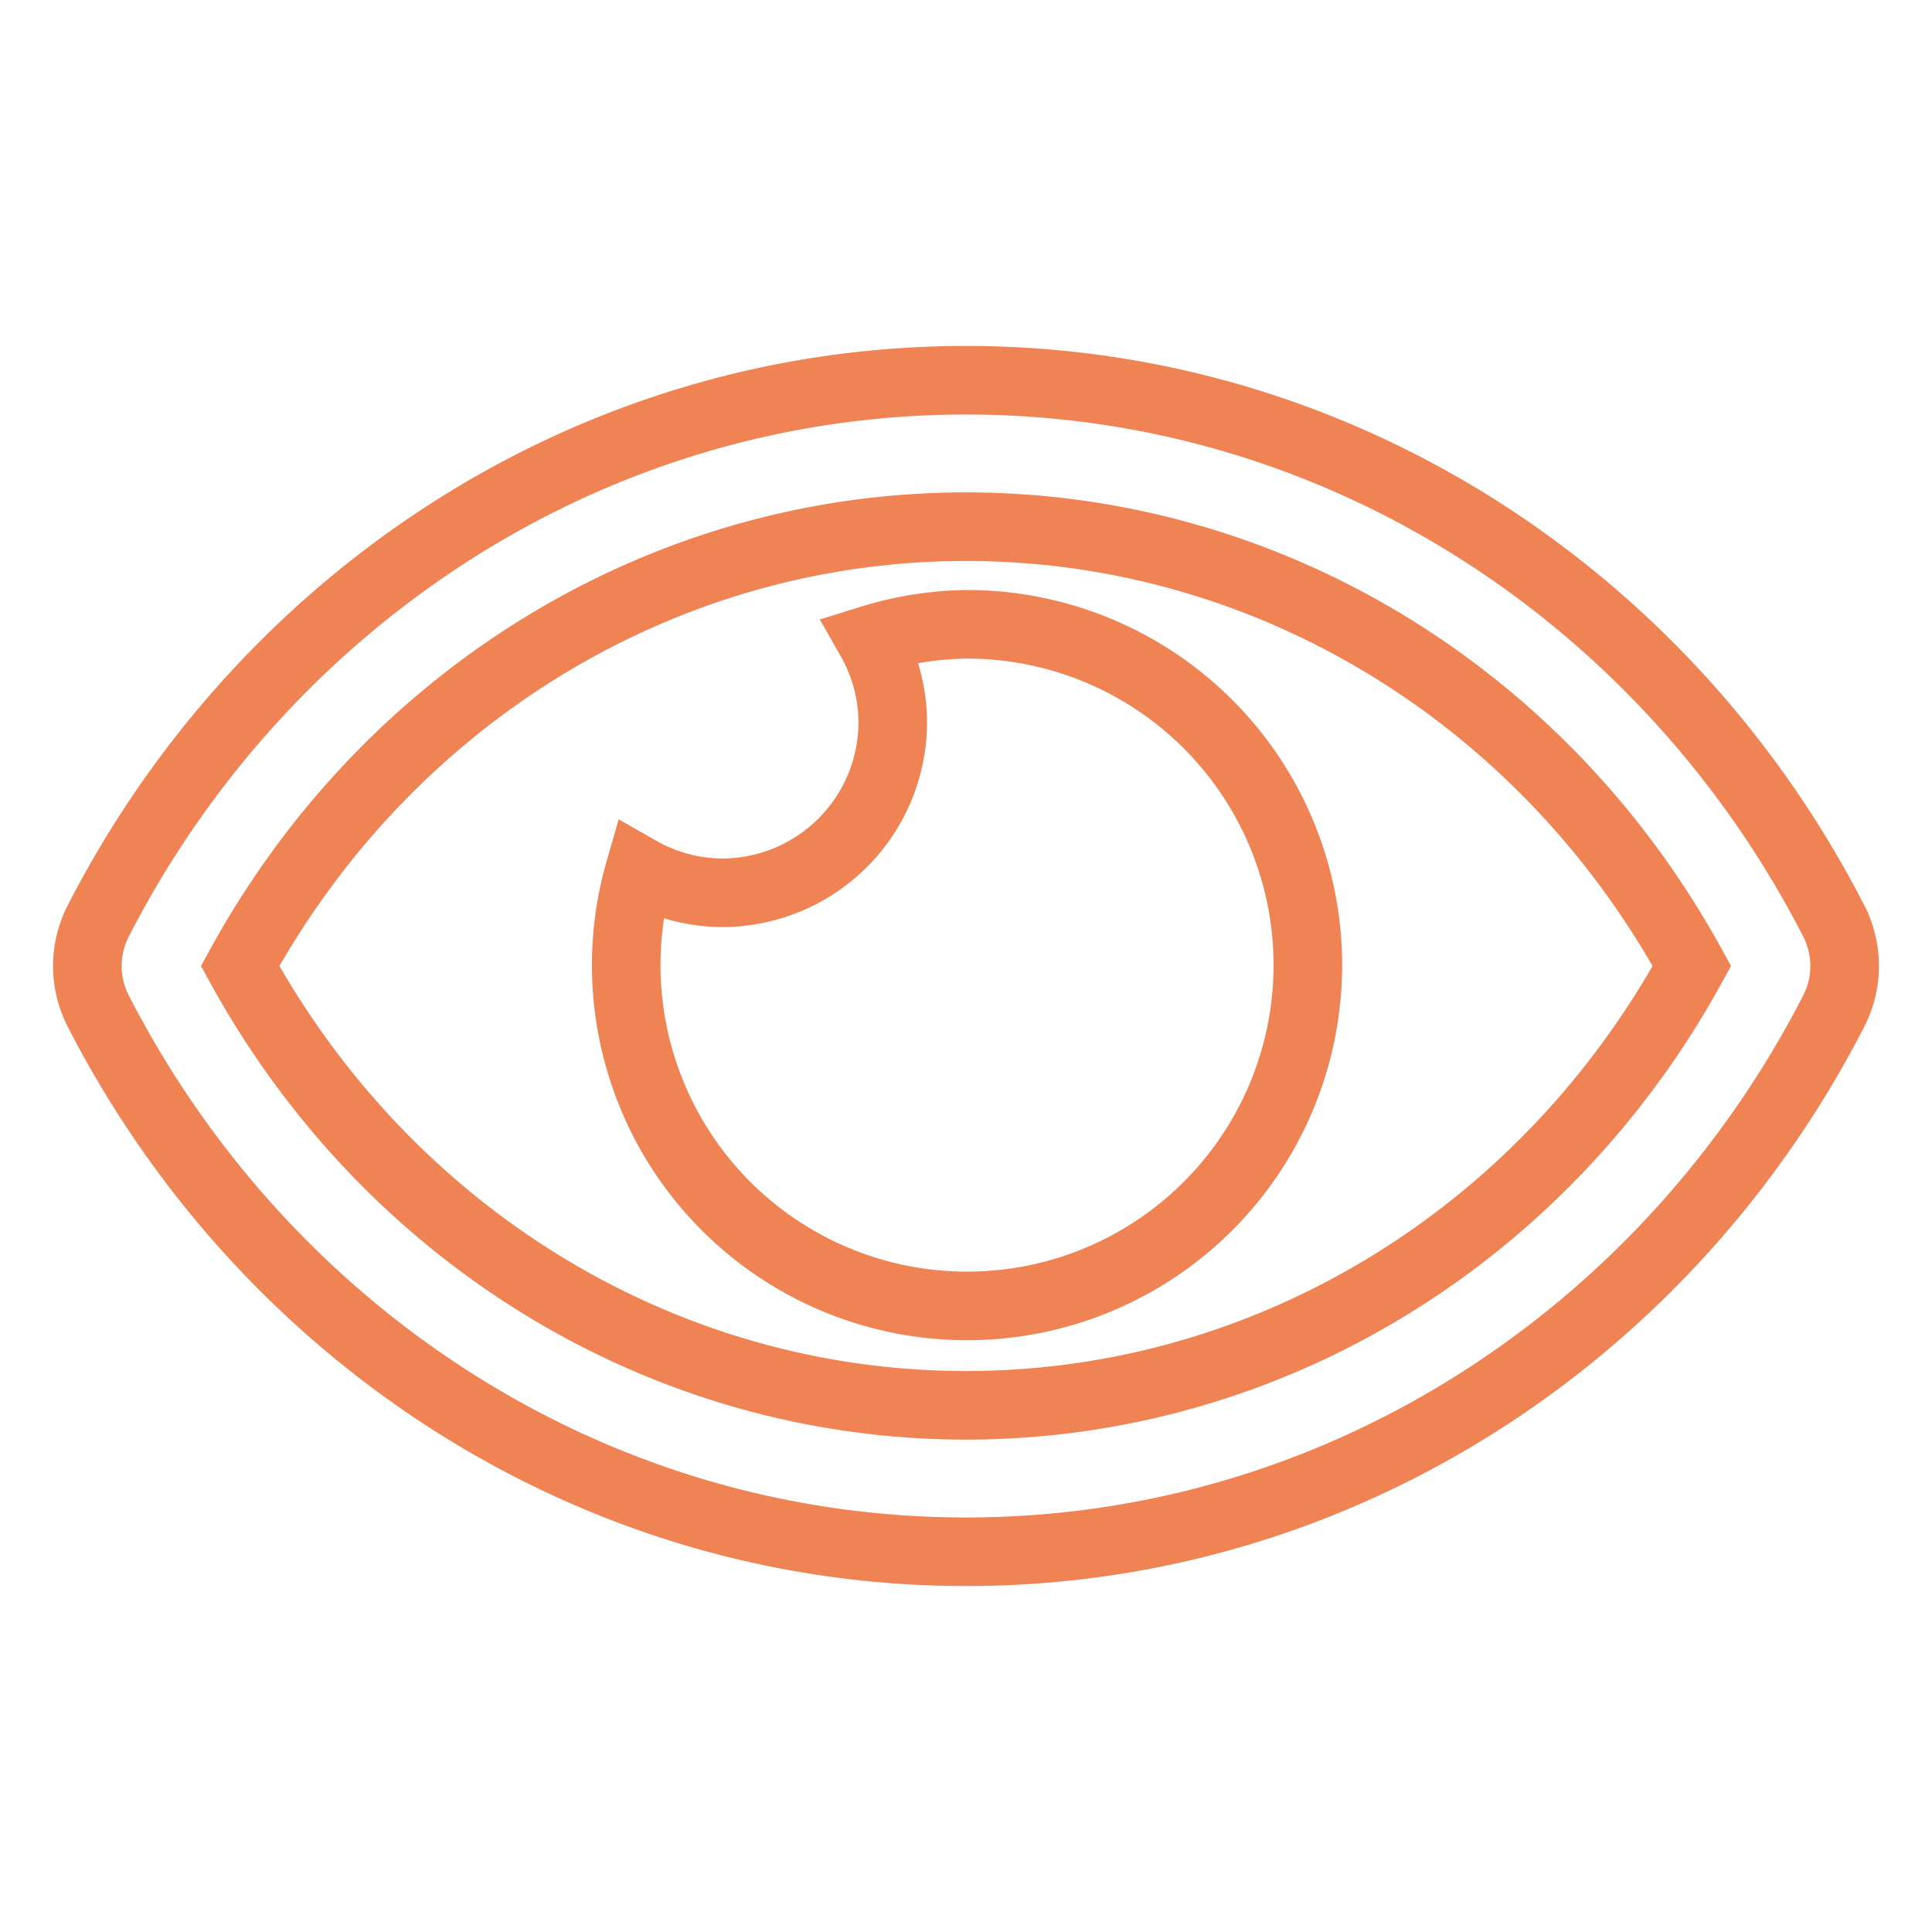 <?xml version="1.0" encoding="UTF-8" standalone="no"?>
<svg
   xmlns:dc="http://purl.org/dc/elements/1.1/"
   xmlns:cc="http://creativecommons.org/ns#"
   xmlns:rdf="http://www.w3.org/1999/02/22-rdf-syntax-ns#"
   xmlns:svg="http://www.w3.org/2000/svg"
   xmlns="http://www.w3.org/2000/svg"
   xmlns:sodipodi="http://sodipodi.sourceforge.net/DTD/sodipodi-0.dtd"
   xmlns:inkscape="http://www.inkscape.org/namespaces/inkscape"
   aria-hidden="true"
   focusable="false"
   data-prefix="far"
   data-icon="eye"
   class="svg-inline--fa fa-eye fa-w-18"
   role="img"
   viewBox="0 0 563.448 563.448"
   version="1.1"
   id="svg4"
   sodipodi:docname="0.svg"
   width="563.448"
   height="563.448"
   inkscape:version="1.0.2 (e86c870879, 2021-01-15, custom)">
  <defs
     id="defs8" />
  <sodipodi:namedview
     pagecolor="#ffffff"
     bordercolor="#666666"
     borderopacity="1"
     objecttolerance="10"
     gridtolerance="10"
     guidetolerance="10"
     inkscape:pageopacity="0"
     inkscape:pageshadow="2"
     inkscape:window-width="1920"
     inkscape:window-height="1002"
     id="namedview6"
     showgrid="false"
     inkscape:zoom="0.8203125"
     inkscape:cx="277.28635"
     inkscape:cy="264.1363"
     inkscape:window-x="-8"
     inkscape:window-y="-8"
     inkscape:window-maximized="1"
     inkscape:current-layer="svg4"
     inkscape:document-rotation="0" />
  <path
     fill="currentColor"
     d="m 281.724,182.072 a 98.708,98.708 0 0 0 -27.796,4.449 49.292,49.292 0 0 1 6.442,24.023 49.826,49.826 0 0 1 -49.826,49.826 49.292,49.292 0 0 1 -24.023,-6.442 99.393,99.393 0 1 0 95.203,-71.856 z m 253.15,86.661 C 486.623,174.59 391.1,110.893 281.724,110.893 c -109.376,0 -204.926,63.741 -253.15,157.849 a 28.783,28.783 0 0 0 0,25.972 c 48.251,94.144 143.774,157.841 253.15,157.841 109.376,0 204.926,-63.741 253.15,-157.849 a 28.783,28.783 0 0 0 0,-25.972 z M 281.724,409.847 c -87.773,0 -168.242,-48.936 -211.697,-128.123 43.455,-79.187 123.915,-128.123 211.697,-128.123 87.782,0 168.242,48.936 211.697,128.123 -43.446,79.187 -123.915,128.123 -211.697,128.123 z"
     id="path2"
     style="fill:none;stroke:#ef8354;stroke-width:20;stroke-miterlimit:4;stroke-dasharray:none;stroke-opacity:1" />
</svg>
